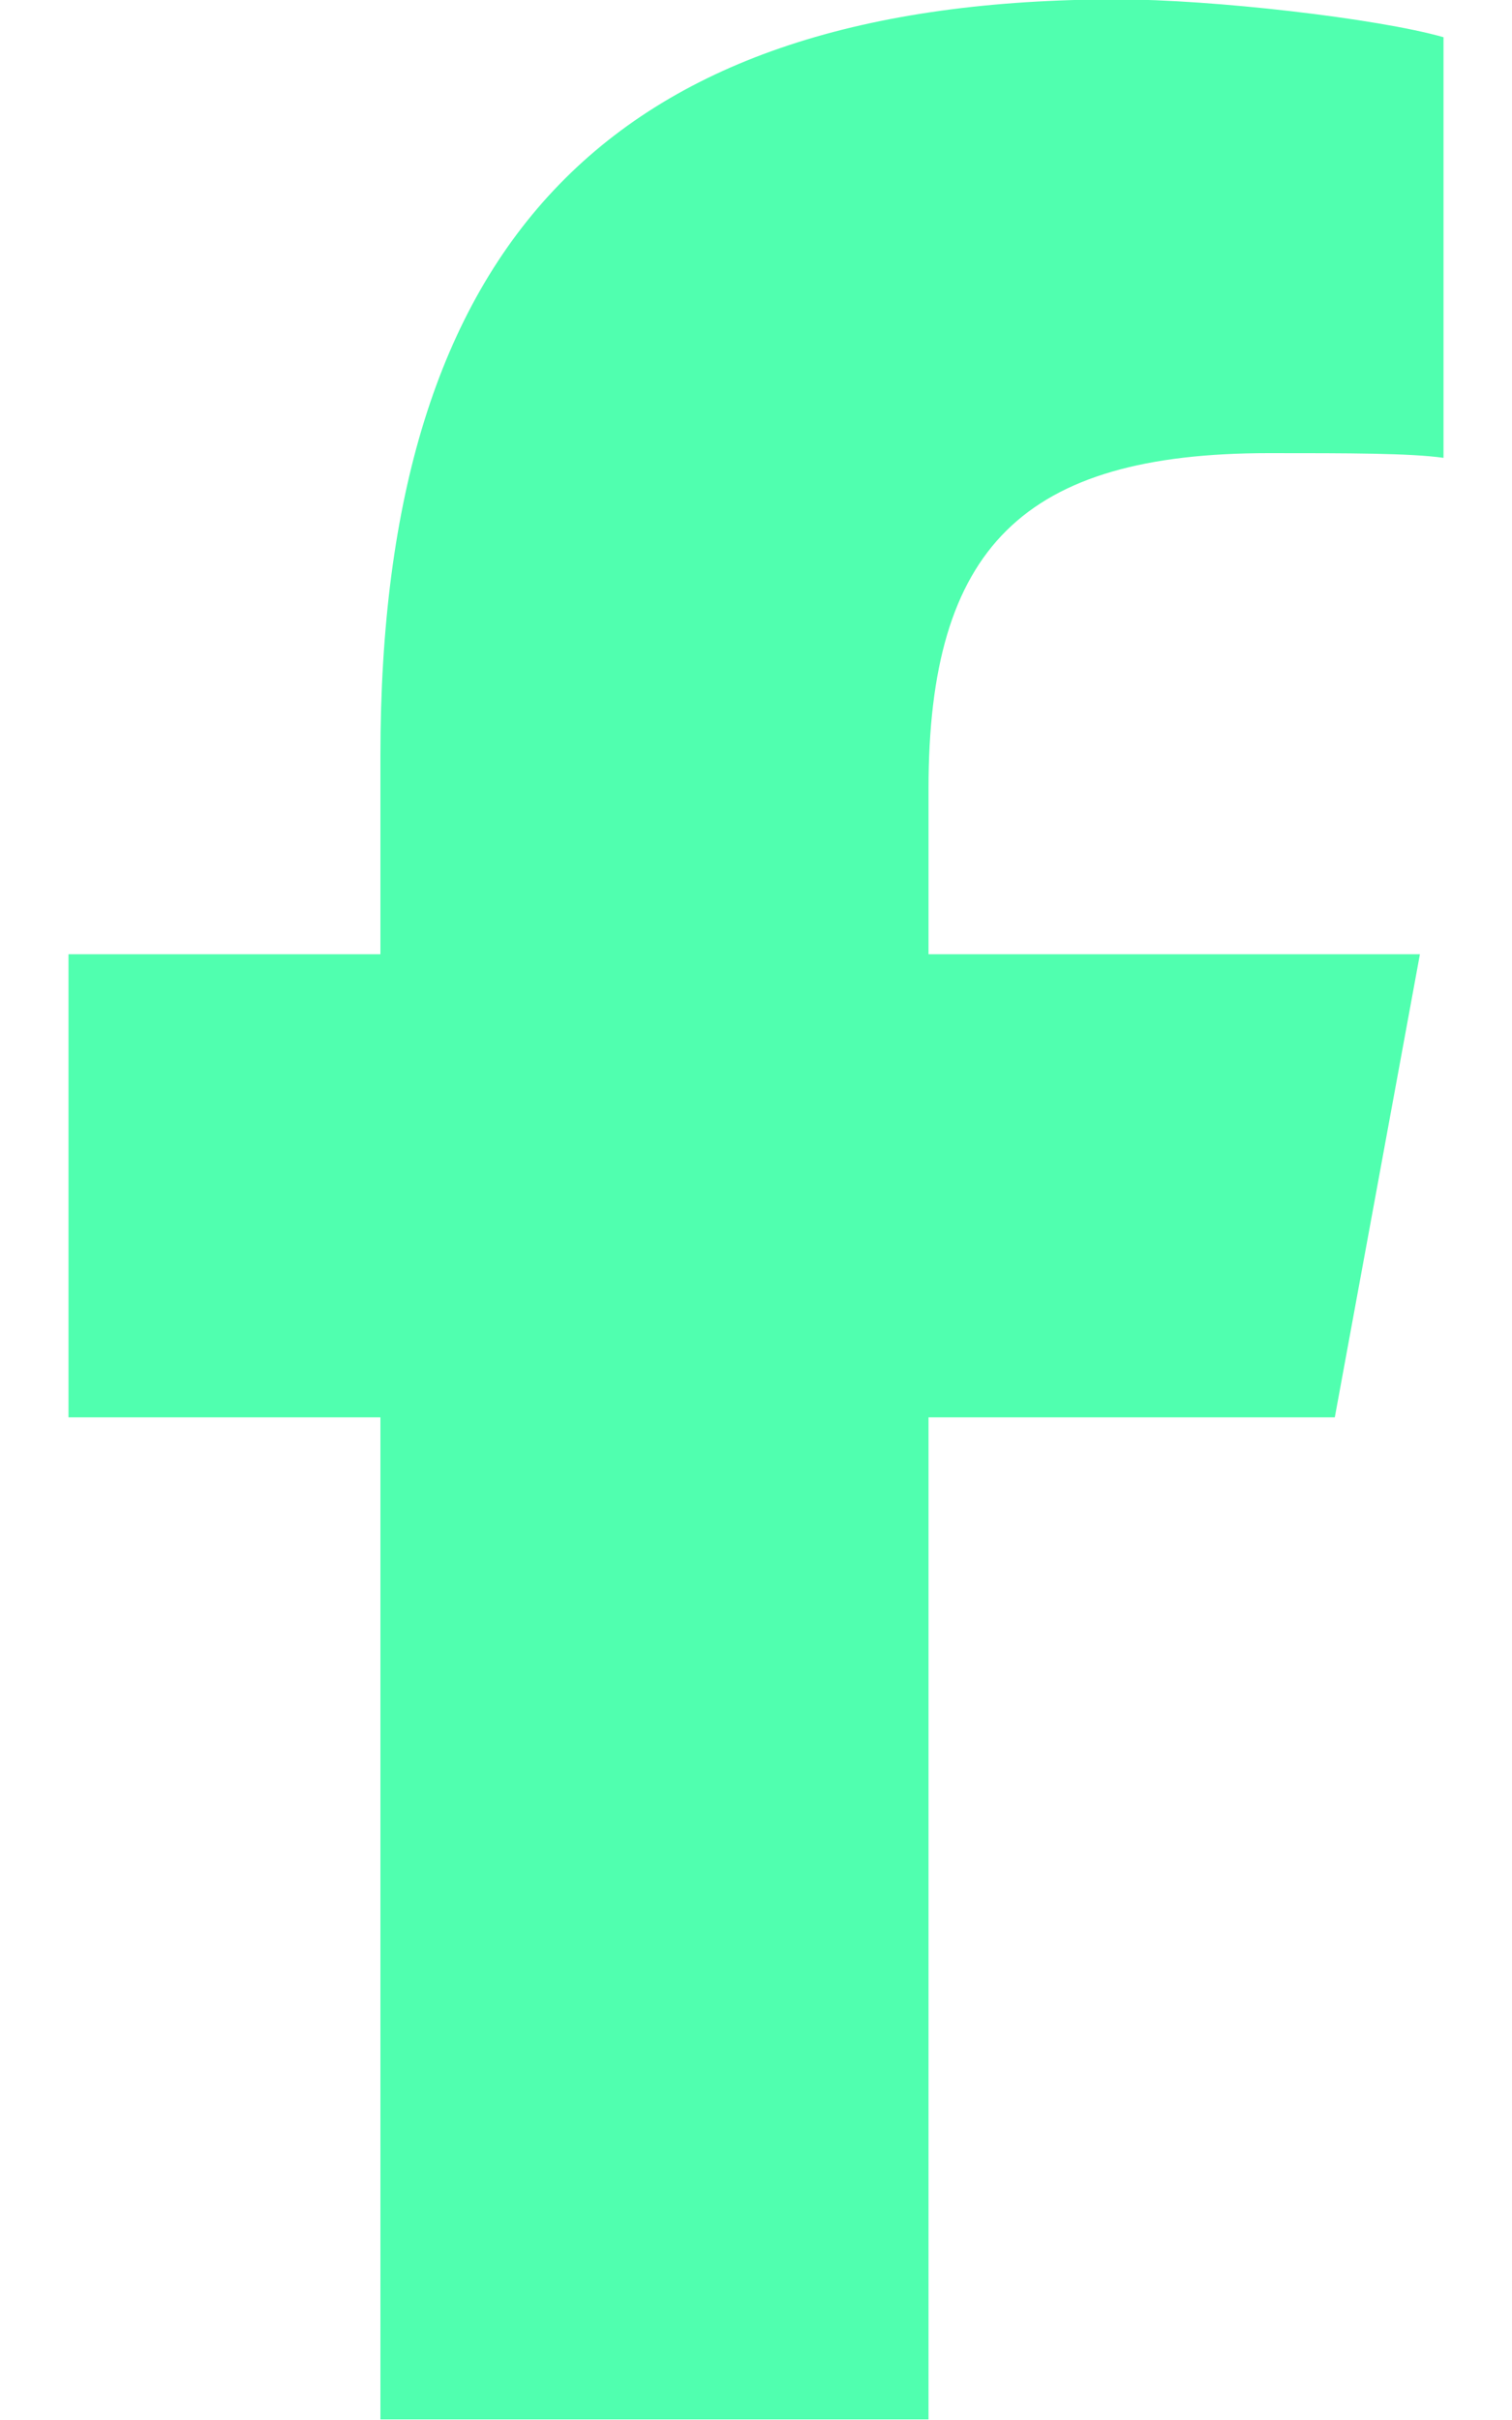 <svg width="10" height="16" viewBox="0 0 10 16" fill="none" xmlns="http://www.w3.org/2000/svg">
<path d="M2.516 9.371H0.453V6.309H2.516V4.996C2.516 1.59 4.047 -0.004 7.391 -0.004C8.016 -0.004 9.109 0.121 9.547 0.246V3.027C9.328 2.996 8.922 2.996 8.391 2.996C6.766 2.996 6.141 3.621 6.141 5.215V6.309H9.391L8.828 9.371H6.141V15.996H2.516V9.371Z" fill="#50FFAF"/>
</svg>
